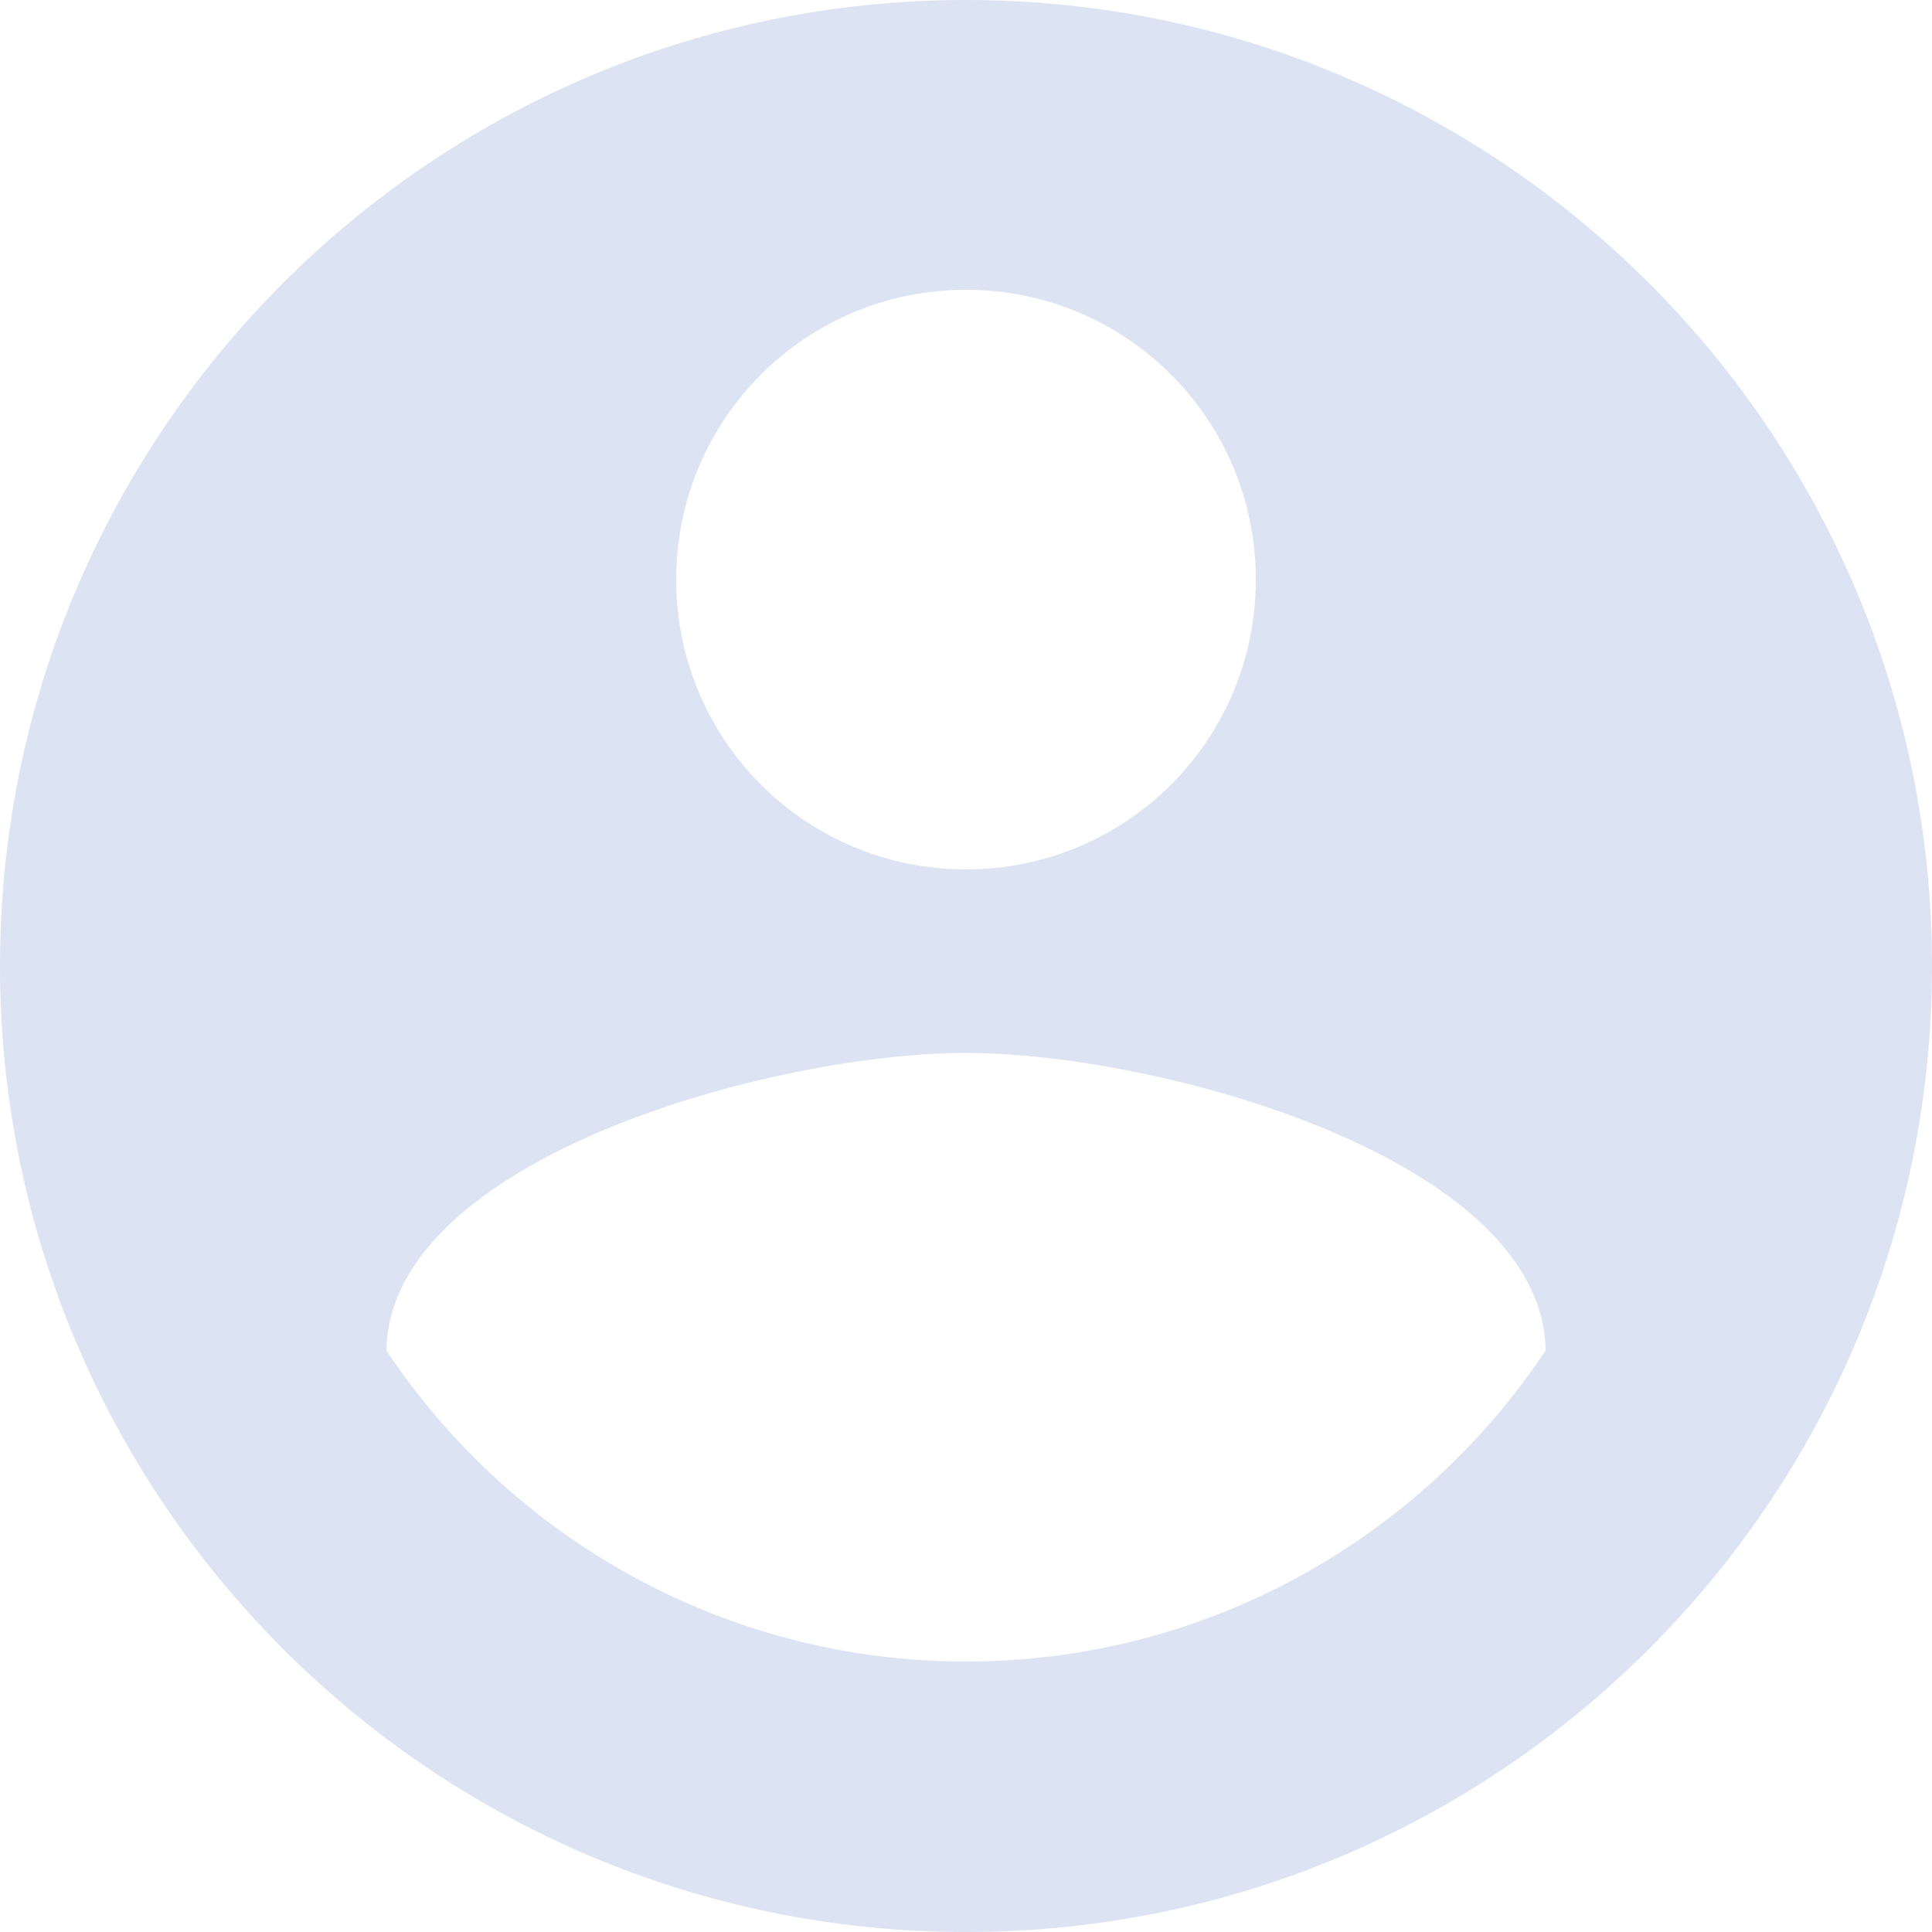 <?xml version="1.0" encoding="UTF-8"?>
<svg width="20px" height="20px" viewBox="0 0 20 20" version="1.1" xmlns="http://www.w3.org/2000/svg" xmlns:xlink="http://www.w3.org/1999/xlink">
    <!-- Generator: Sketch 53.2 (72643) - https://sketchapp.com -->
    <title>Icon/Admin</title>
    <desc>Created with Sketch.</desc>
    <g id="🎨-UI--" stroke="none" stroke-width="1" fill="none" fill-rule="evenodd">
        <g id="1.3.1-User-Profile" transform="translate(-377, -380)">
            <g id="Basic-info" transform="translate(314, 184)">
                <g id="Store-manager" transform="translate(61, 194)">
                    <g id="Icon/Admin">
                        <g>
                            <polygon id="Background" points="0 0 24 0 24 24 0 24"></polygon>
                            <path d="M12,2 C6.48,2 2,6.48 2,12 C2,17.52 6.48,22 12,22 C17.52,22 22,17.52 22,12 C22,6.48 17.52,2 12,2 Z M12,5 C13.66,5 15,6.34 15,8 C15,9.66 13.66,11 12,11 C10.34,11 9,9.66 9,8 C9,6.34 10.34,5 12,5 Z M12,19.2 C9.5,19.2 7.29,17.92 6,15.98 C6.03,13.99 10,12.9 12,12.9 C13.99,12.9 17.97,13.99 18,15.98 C16.71,17.92 14.5,19.2 12,19.2 Z" id="Shape" fill="#DCE3F3" fill-rule="nonzero"></path>
                        </g>
                    </g>
                </g>
            </g>
        </g>
    </g>
</svg>